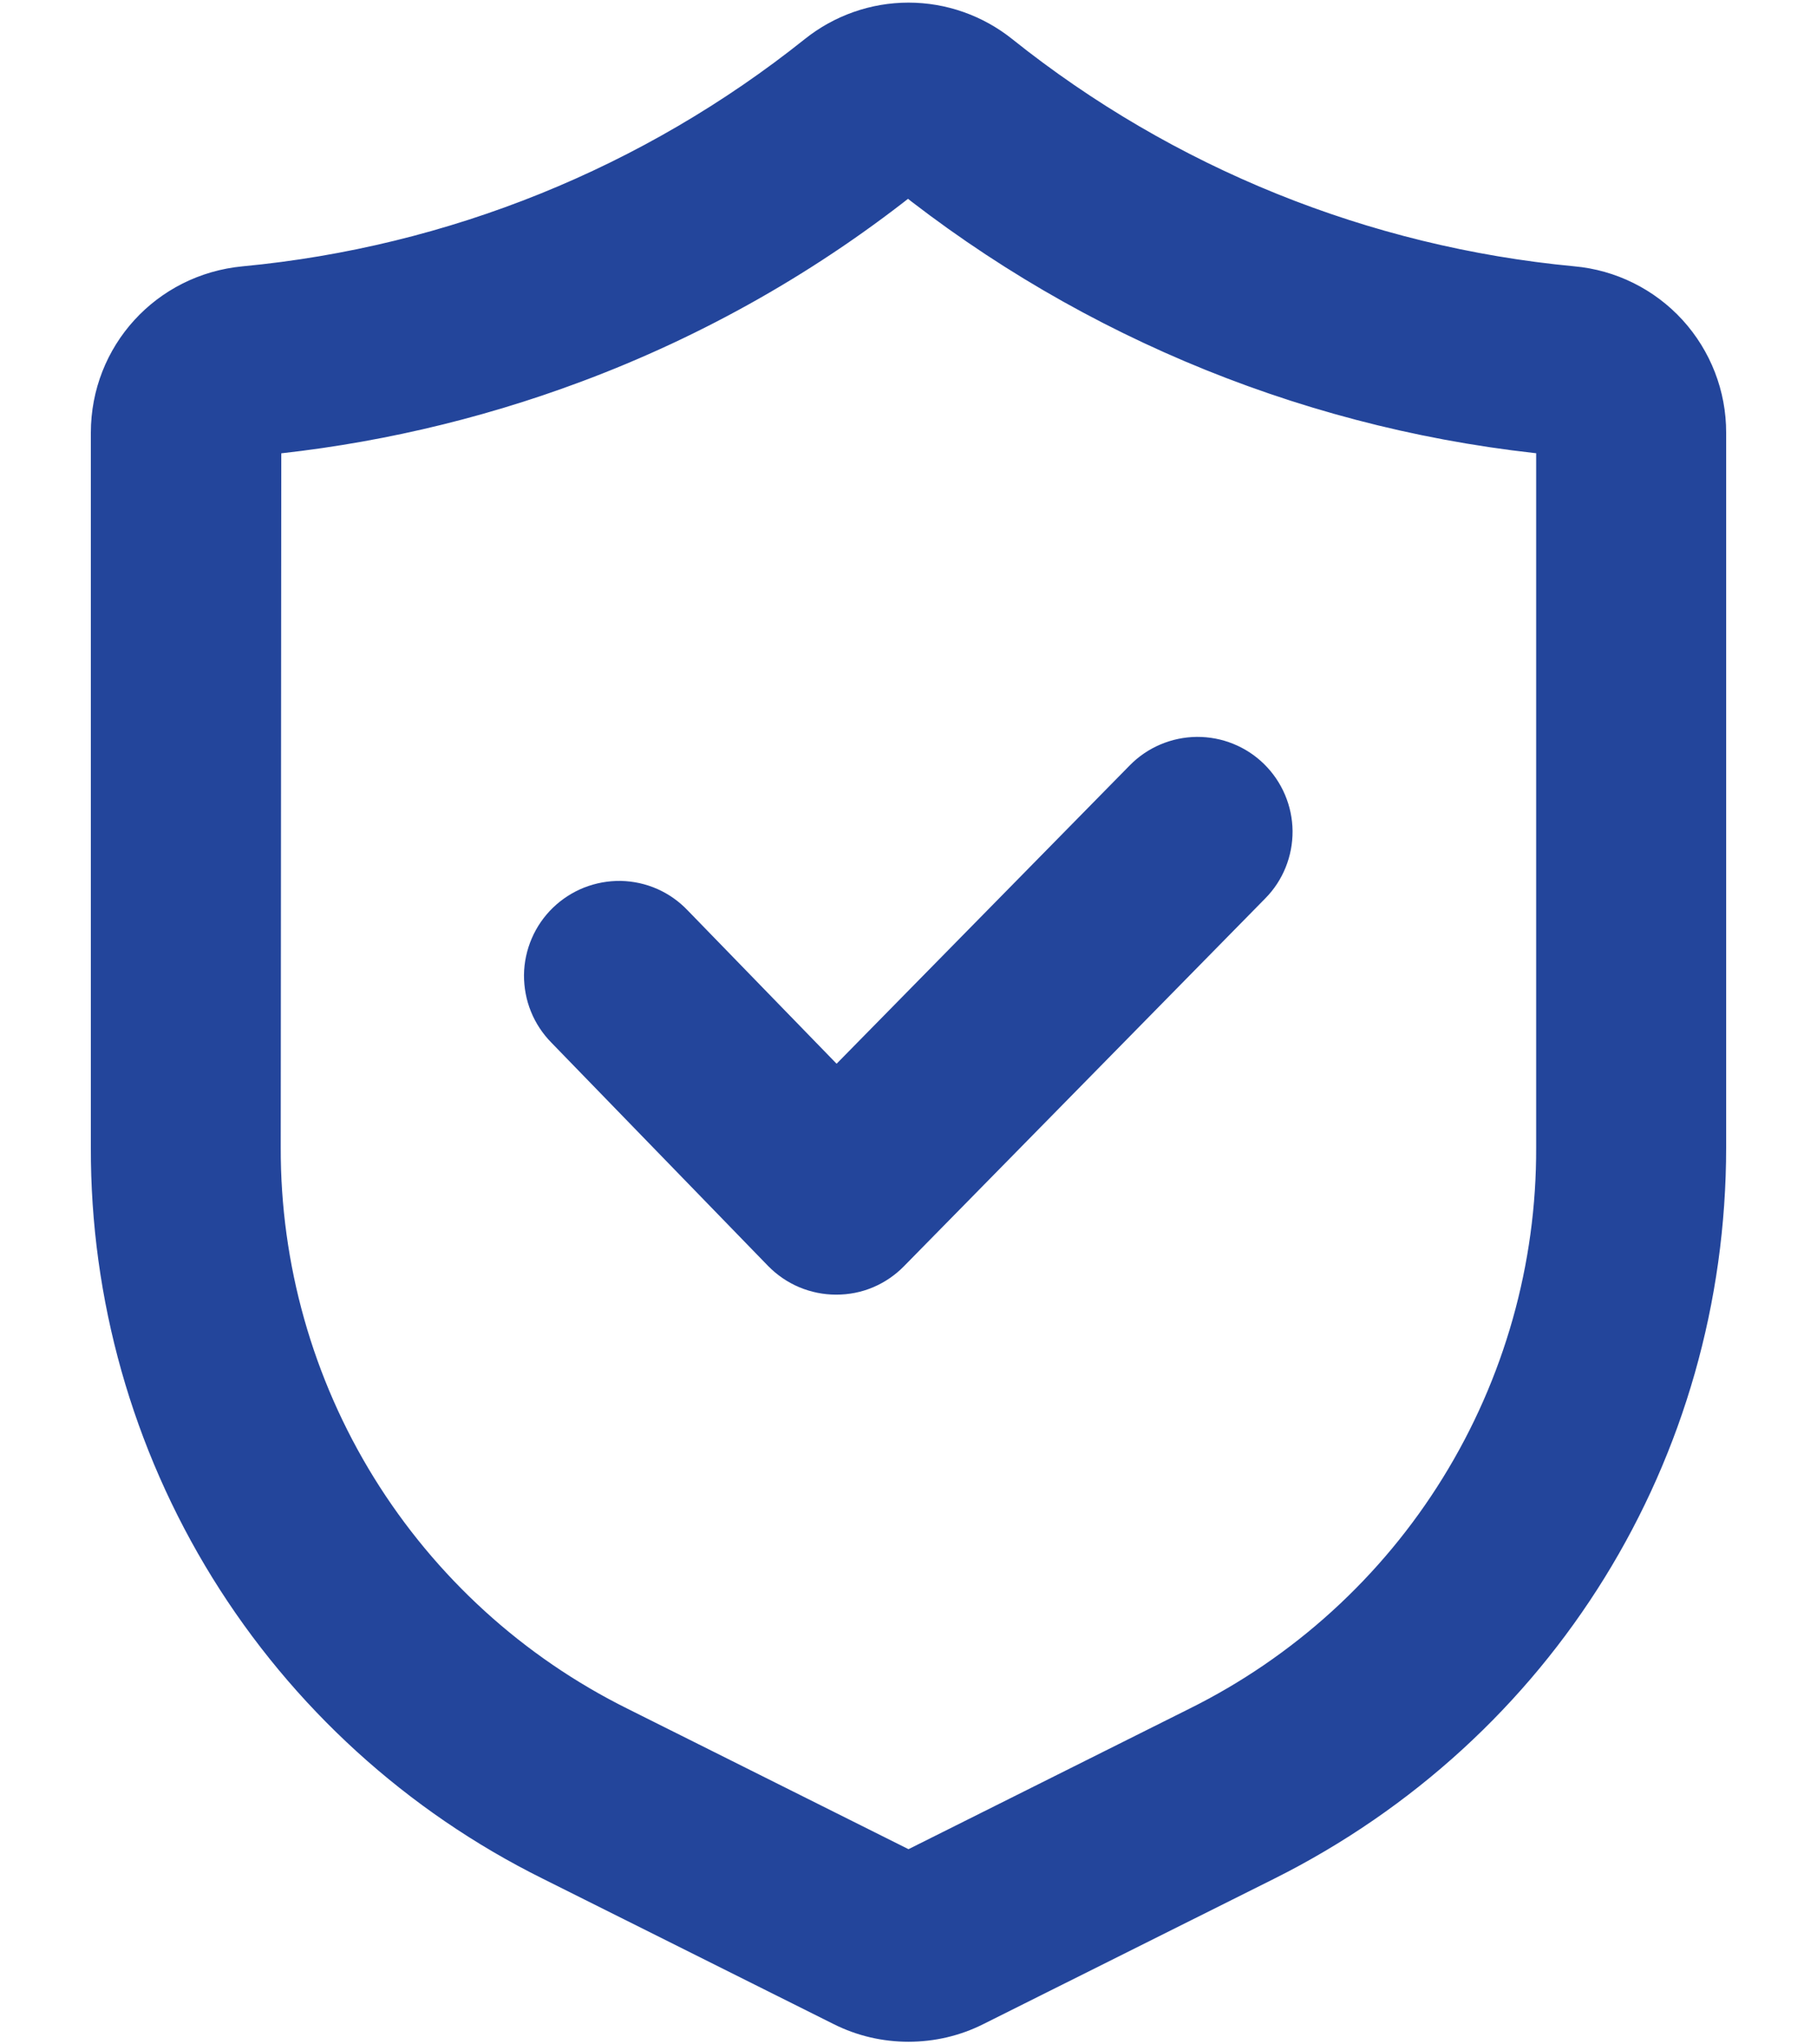     <svg xmlns="http://www.w3.org/2000/svg" width="16" height="18" viewBox="0 0 16 18" fill="none">
                                        <path d="M8 17.777C7.804 17.777 7.61 17.733 7.431 17.643L4.87 16.363C3.704 15.785 2.724 14.892 2.04 13.786C1.356 12.679 0.996 11.403 1 10.102V3.81C1 3.151 1.497 2.606 2.156 2.544C4.005 2.369 5.762 1.658 7.212 0.5C7.436 0.321 7.714 0.223 8 0.223C8.286 0.223 8.564 0.321 8.788 0.5C10.238 1.659 11.995 2.369 13.844 2.544C14.16 2.572 14.454 2.718 14.668 2.952C14.882 3.187 15.001 3.493 15 3.81V10.102C15 12.77 13.517 15.169 11.13 16.363L8.569 17.643C8.392 17.732 8.198 17.777 8 17.777ZM7.995 1.496C7.107 2.211 6.109 2.778 5.04 3.176C4.151 3.508 3.222 3.721 2.277 3.811L2.272 10.102C2.269 11.166 2.563 12.21 3.123 13.116C3.683 14.021 4.485 14.752 5.439 15.225L8 16.505L10.56 15.225C11.514 14.752 12.317 14.021 12.876 13.116C13.436 12.21 13.731 11.166 13.727 10.102V3.81C11.632 3.614 9.639 2.809 7.995 1.496Z" fill="#23459B"></path>
                                        <path d="M7.364 11.199H7.362C7.278 11.199 7.194 11.182 7.115 11.149C7.037 11.116 6.967 11.068 6.907 11.007L4.998 9.04C4.939 8.98 4.892 8.909 4.861 8.832C4.829 8.754 4.814 8.67 4.814 8.586C4.815 8.502 4.833 8.419 4.866 8.342C4.899 8.265 4.947 8.195 5.008 8.136C5.068 8.078 5.139 8.032 5.217 8.001C5.296 7.97 5.379 7.955 5.463 7.956C5.547 7.958 5.63 7.976 5.707 8.01C5.784 8.044 5.853 8.093 5.911 8.154L7.366 9.652L10.092 6.878C10.21 6.758 10.371 6.69 10.54 6.688C10.709 6.687 10.871 6.752 10.991 6.87C11.112 6.989 11.18 7.15 11.182 7.318C11.183 7.487 11.118 7.65 10.999 7.77L7.817 11.009C7.758 11.069 7.688 11.117 7.61 11.15C7.532 11.183 7.449 11.199 7.364 11.199Z" fill="#23459B"></path>
                                        <path d="M8 17.777C7.804 17.777 7.61 17.733 7.431 17.643L4.87 16.363C3.704 15.785 2.724 14.892 2.04 13.786C1.356 12.679 0.996 11.403 1 10.102V3.81C1 3.151 1.497 2.606 2.156 2.544C4.005 2.369 5.762 1.658 7.212 0.5C7.436 0.321 7.714 0.223 8 0.223C8.286 0.223 8.564 0.321 8.788 0.5C10.238 1.659 11.995 2.369 13.844 2.544C14.16 2.572 14.454 2.718 14.668 2.952C14.882 3.187 15.001 3.493 15 3.81V10.102C15 12.77 13.517 15.169 11.13 16.363L8.569 17.643C8.392 17.732 8.198 17.777 8 17.777ZM7.995 1.496C7.107 2.211 6.109 2.778 5.04 3.176C4.151 3.508 3.222 3.721 2.277 3.811L2.272 10.102C2.269 11.166 2.563 12.21 3.123 13.116C3.683 14.021 4.485 14.752 5.439 15.225L8 16.505L10.56 15.225C11.514 14.752 12.317 14.021 12.876 13.116C13.436 12.21 13.731 11.166 13.727 10.102V3.81C11.632 3.614 9.639 2.809 7.995 1.496Z" stroke="#23459B" stroke-width="0.4"></path>
                                        <path d="M7.364 11.199H7.362C7.278 11.199 7.194 11.182 7.115 11.149C7.037 11.116 6.967 11.068 6.907 11.007L4.998 9.04C4.939 8.98 4.892 8.909 4.861 8.832C4.829 8.754 4.814 8.67 4.814 8.586C4.815 8.502 4.833 8.419 4.866 8.342C4.899 8.265 4.947 8.195 5.008 8.136C5.068 8.078 5.139 8.032 5.217 8.001C5.296 7.97 5.379 7.955 5.463 7.956C5.547 7.958 5.63 7.976 5.707 8.01C5.784 8.044 5.853 8.093 5.911 8.154L7.366 9.652L10.092 6.878C10.21 6.758 10.371 6.69 10.54 6.688C10.709 6.687 10.871 6.752 10.991 6.87C11.112 6.989 11.18 7.15 11.182 7.318C11.183 7.487 11.118 7.65 10.999 7.77L7.817 11.009C7.758 11.069 7.688 11.117 7.61 11.15C7.532 11.183 7.449 11.199 7.364 11.199Z" stroke="#23459B" stroke-width="0.4"></path>
                                    </svg>